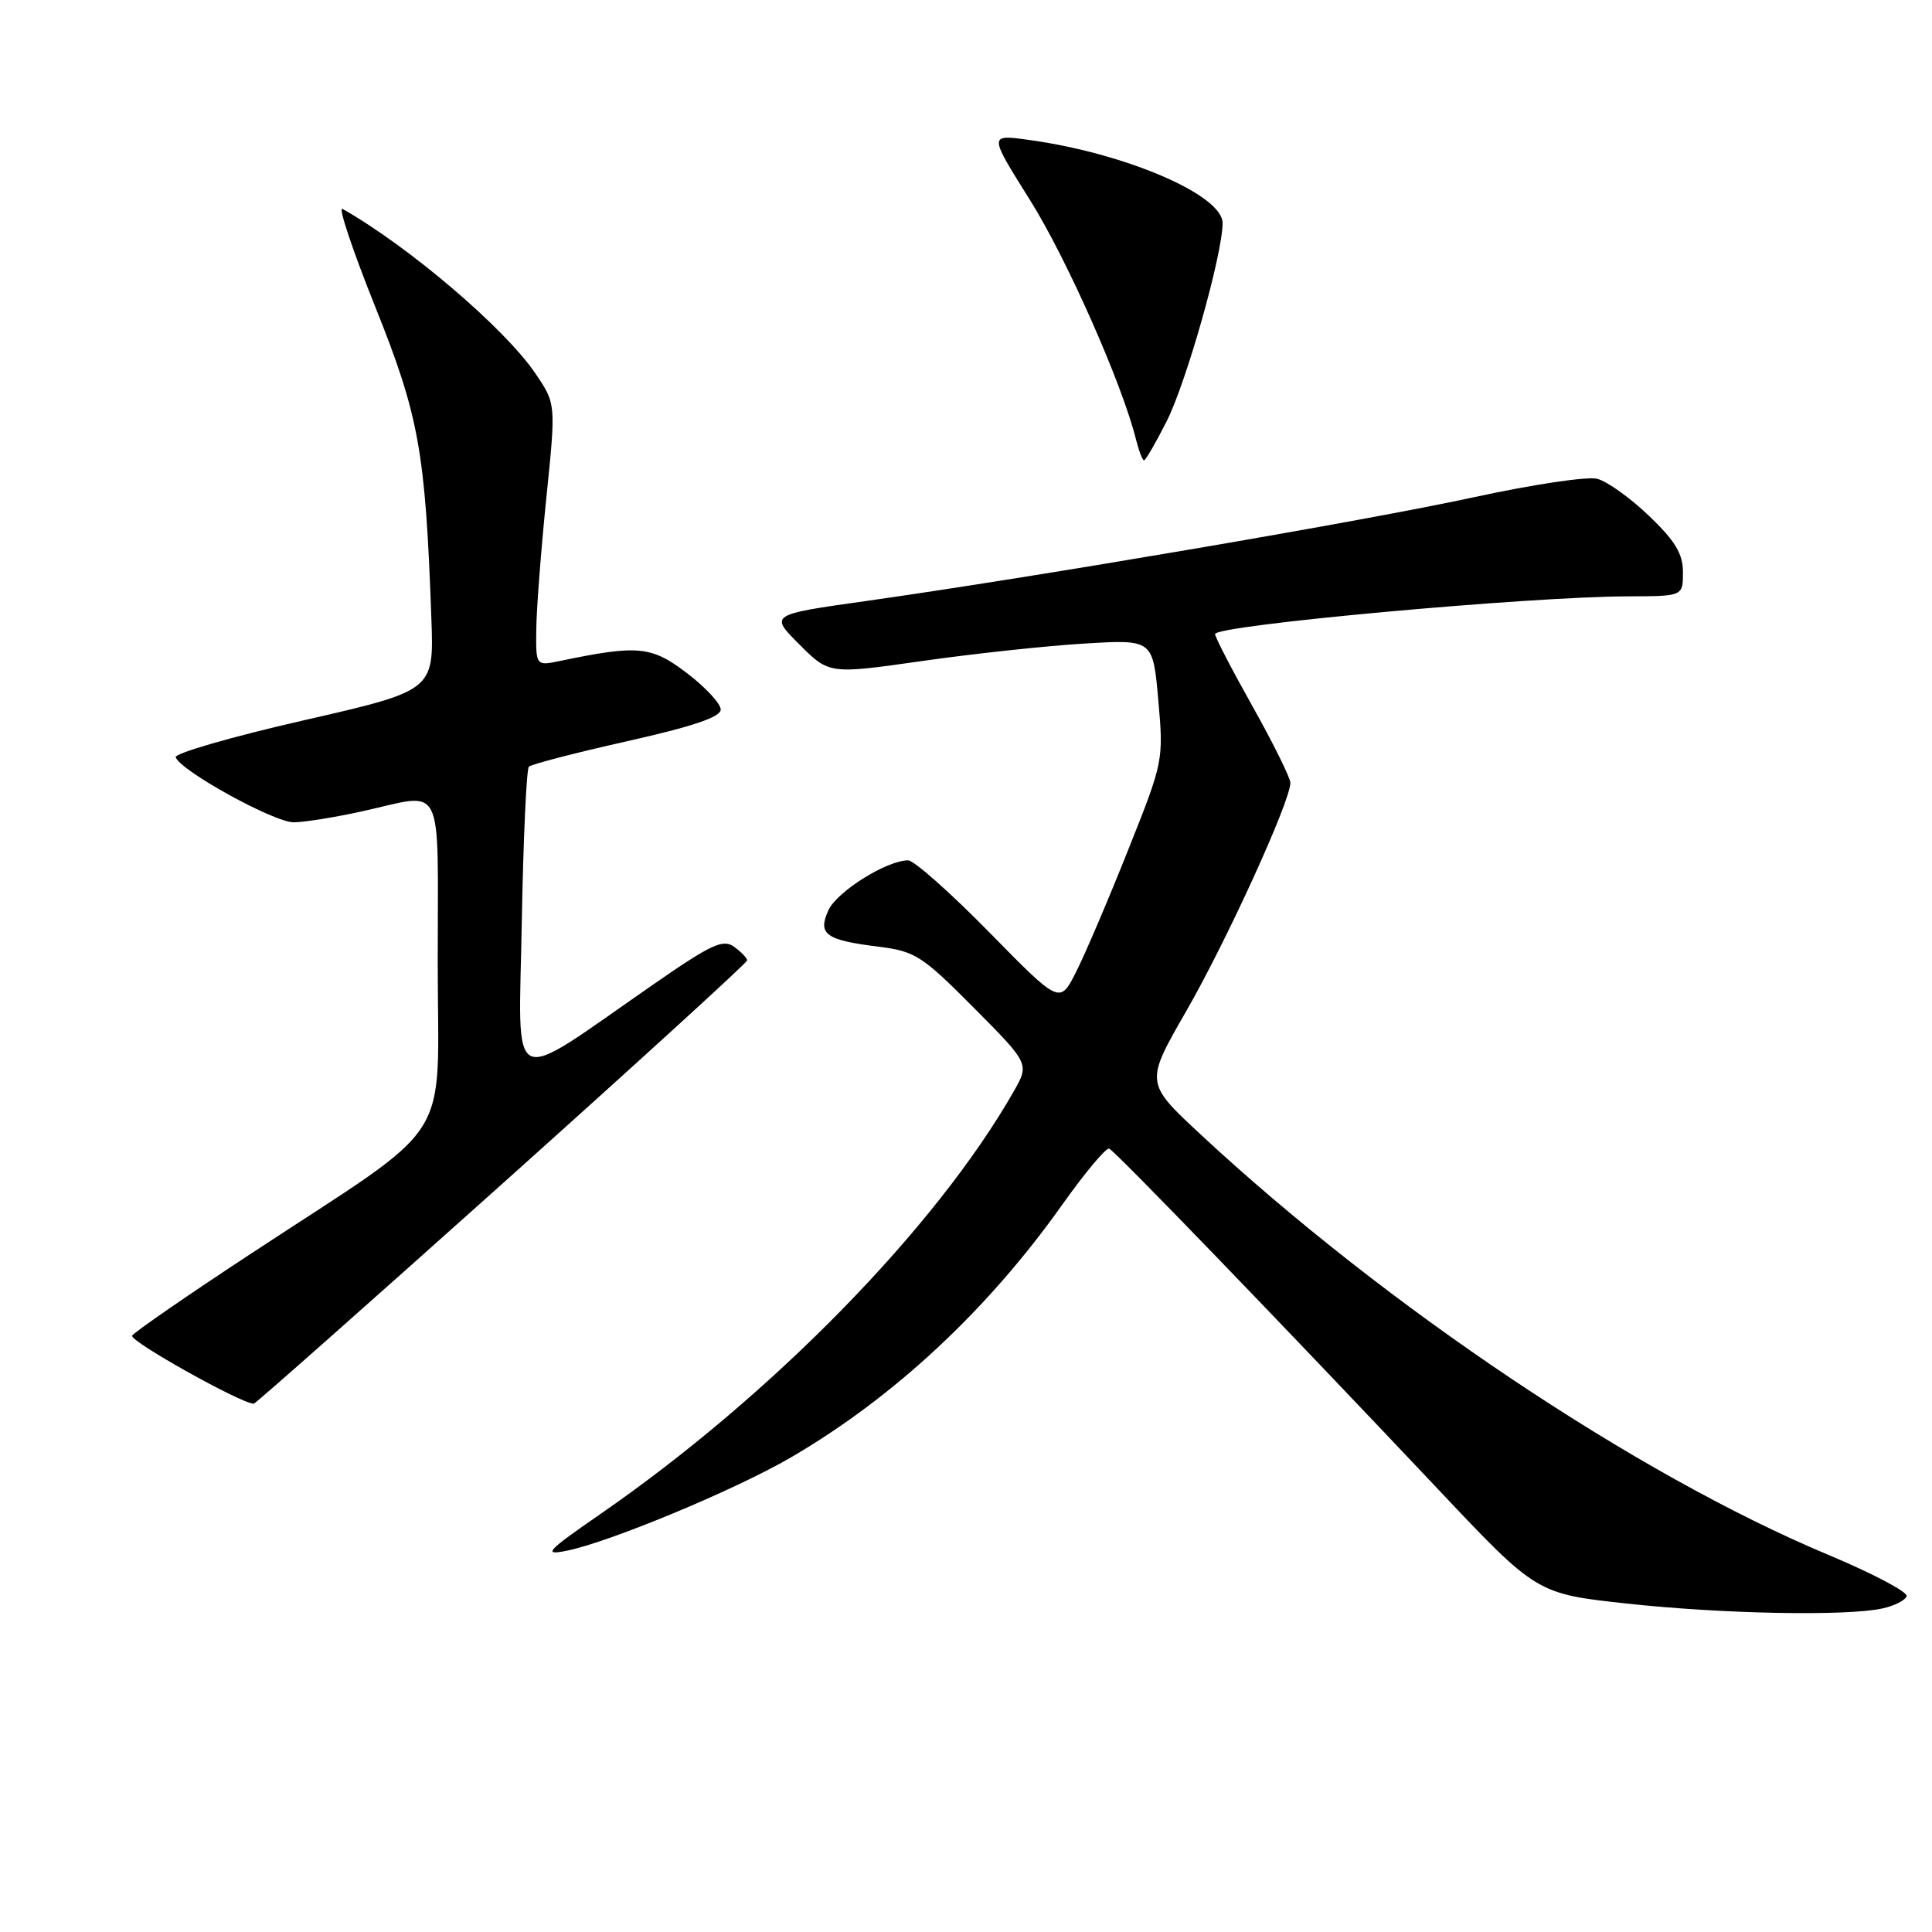 <?xml version="1.0" encoding="UTF-8" standalone="no"?>
<!DOCTYPE svg PUBLIC "-//W3C//DTD SVG 1.1//EN" "http://www.w3.org/Graphics/SVG/1.1/DTD/svg11.dtd" >
<svg xmlns="http://www.w3.org/2000/svg" xmlns:xlink="http://www.w3.org/1999/xlink" version="1.1" viewBox="0 0 256 256">
 <g >
 <path fill="currentColor"
d=" M 249.42 213.13 C 251.02 212.78 252.47 212.05 252.64 211.50 C 252.81 210.95 248.13 208.48 242.25 206.02 C 216.84 195.38 183.65 173.15 159.11 150.34 C 151.72 143.47 151.72 143.47 157.18 133.99 C 162.56 124.63 171.02 106.09 170.98 103.72 C 170.97 103.05 168.72 98.51 165.98 93.62 C 163.24 88.74 161.00 84.42 161.00 84.02 C 161.00 82.85 202.64 79.04 215.75 79.02 C 223.00 79.00 223.00 79.00 223.00 75.83 C 223.00 73.38 221.98 71.68 218.50 68.35 C 216.03 65.98 212.94 63.77 211.63 63.44 C 210.32 63.11 203.00 64.21 195.37 65.87 C 181.11 68.98 137.38 76.44 114.73 79.64 C 101.97 81.44 101.97 81.44 105.92 85.39 C 109.87 89.34 109.87 89.34 122.18 87.59 C 128.96 86.62 138.61 85.58 143.63 85.28 C 152.77 84.72 152.77 84.72 153.48 92.77 C 154.19 100.75 154.15 100.94 149.47 112.66 C 146.88 119.17 143.78 126.43 142.59 128.78 C 140.43 133.06 140.43 133.06 131.08 123.53 C 125.94 118.29 121.10 114.00 120.33 114.00 C 117.51 114.00 110.89 118.14 109.77 120.61 C 108.32 123.80 109.38 124.57 116.48 125.45 C 121.26 126.05 122.21 126.66 129.03 133.53 C 136.41 140.96 136.41 140.96 134.30 144.66 C 123.98 162.72 102.24 184.94 79.55 200.62 C 72.44 205.54 71.91 206.11 75.00 205.50 C 80.66 204.39 97.47 197.40 104.88 193.07 C 118.45 185.14 130.82 173.62 140.70 159.70 C 143.74 155.42 146.56 152.04 146.97 152.20 C 147.77 152.52 169.52 175.05 190.56 197.34 C 203.62 211.18 203.62 211.18 215.56 212.48 C 228.28 213.86 244.61 214.17 249.42 213.13 Z  M 66.51 156.90 C 84.38 140.89 99.00 127.56 99.00 127.26 C 99.00 126.96 98.23 126.15 97.28 125.46 C 95.81 124.39 94.28 125.09 86.53 130.47 C 66.96 144.03 68.74 144.88 69.14 122.16 C 69.34 111.16 69.76 101.91 70.08 101.59 C 70.40 101.27 76.25 99.75 83.08 98.22 C 91.81 96.26 95.50 95.01 95.50 94.02 C 95.50 93.24 93.49 91.07 91.02 89.19 C 86.32 85.60 84.54 85.43 74.25 87.57 C 71.00 88.25 71.00 88.25 71.06 83.38 C 71.09 80.69 71.69 72.88 72.39 66.00 C 73.67 53.50 73.67 53.50 70.94 49.48 C 66.91 43.52 54.13 32.62 45.38 27.68 C 44.77 27.33 46.72 33.17 49.72 40.65 C 55.53 55.14 56.37 59.79 57.16 82.00 C 57.50 91.50 57.50 91.50 40.23 95.45 C 30.73 97.62 23.11 99.82 23.28 100.34 C 23.87 102.11 36.36 109.00 38.93 108.96 C 40.34 108.95 44.42 108.29 48.00 107.50 C 59.04 105.07 58.00 102.98 58.00 127.48 C 58.00 152.26 60.67 148.09 33.28 166.10 C 24.90 171.60 17.81 176.50 17.51 176.98 C 17.09 177.67 31.97 186.00 33.63 186.00 C 33.84 186.00 48.64 172.90 66.51 156.90 Z  M 154.58 55.84 C 157.20 50.67 162.00 33.67 162.00 29.56 C 162.00 25.82 149.03 20.26 136.26 18.53 C 131.02 17.81 131.02 17.81 136.47 26.49 C 141.34 34.25 148.70 50.87 150.53 58.25 C 150.91 59.76 151.39 61.00 151.59 61.00 C 151.80 61.00 153.14 58.68 154.58 55.84 Z "/>
</g>
</svg>